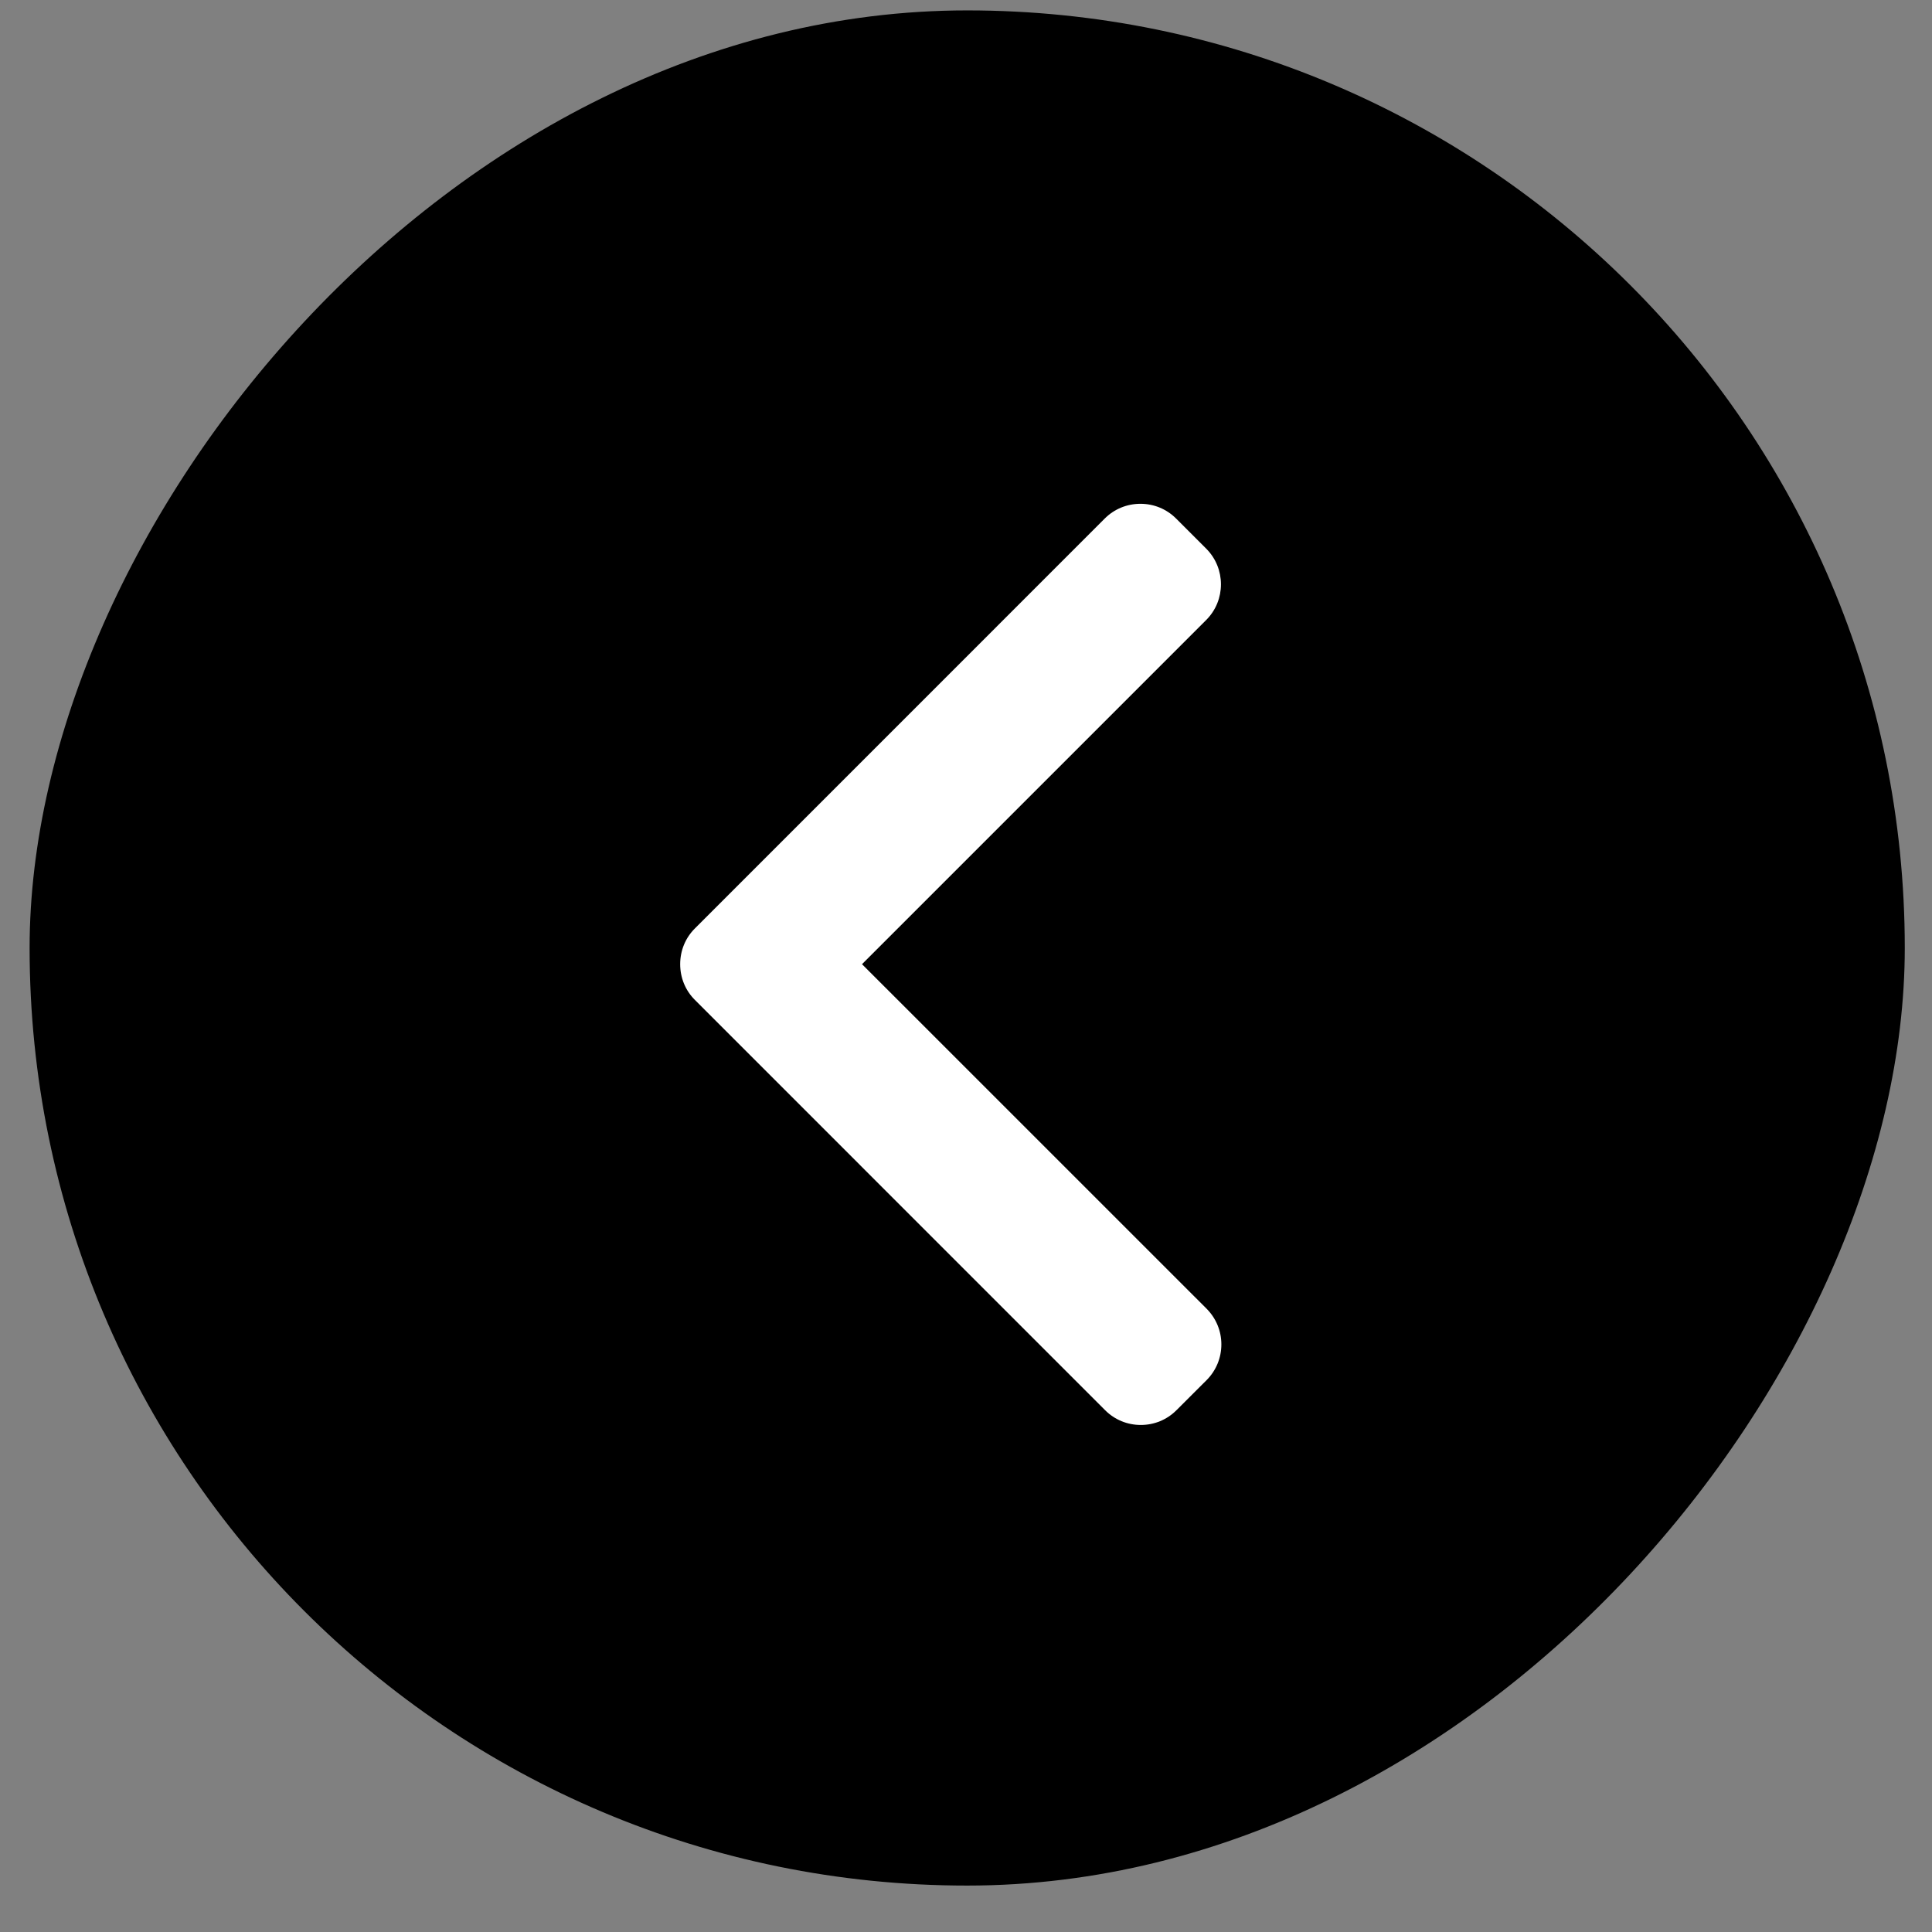 <svg width="34" height="34" viewBox="0 0 34 34" fill="none" xmlns="http://www.w3.org/2000/svg">
<rect x="0" y="0" width="34" height="34" fill="#808080" stroke="none"/>
<rect width="33" height="33" rx="16.5" transform="matrix(-1 0 0 1 33.521 0.183)" fill="black"/>
<g clip-path="url(#clip0_307_204)">
<path d="M12.229 16.339L19.442 9.125C19.609 8.958 19.832 8.866 20.07 8.866C20.307 8.866 20.53 8.958 20.697 9.125L21.228 9.656C21.573 10.002 21.573 10.565 21.228 10.91L15.17 16.968L21.235 23.032C21.401 23.2 21.494 23.422 21.494 23.659C21.494 23.897 21.401 24.12 21.235 24.287L20.703 24.818C20.536 24.985 20.314 25.077 20.076 25.077C19.839 25.077 19.616 24.985 19.449 24.818L12.229 17.597C12.061 17.43 11.97 17.206 11.97 16.968C11.97 16.73 12.061 16.506 12.229 16.339Z" fill="white"/>
</g>
<defs>
<clipPath id="clip0_307_204">
<rect width="16.21" height="16.21" fill="white" transform="matrix(-1 0 0 1 24.837 8.867)"/>
</clipPath>
</defs>
</svg>
